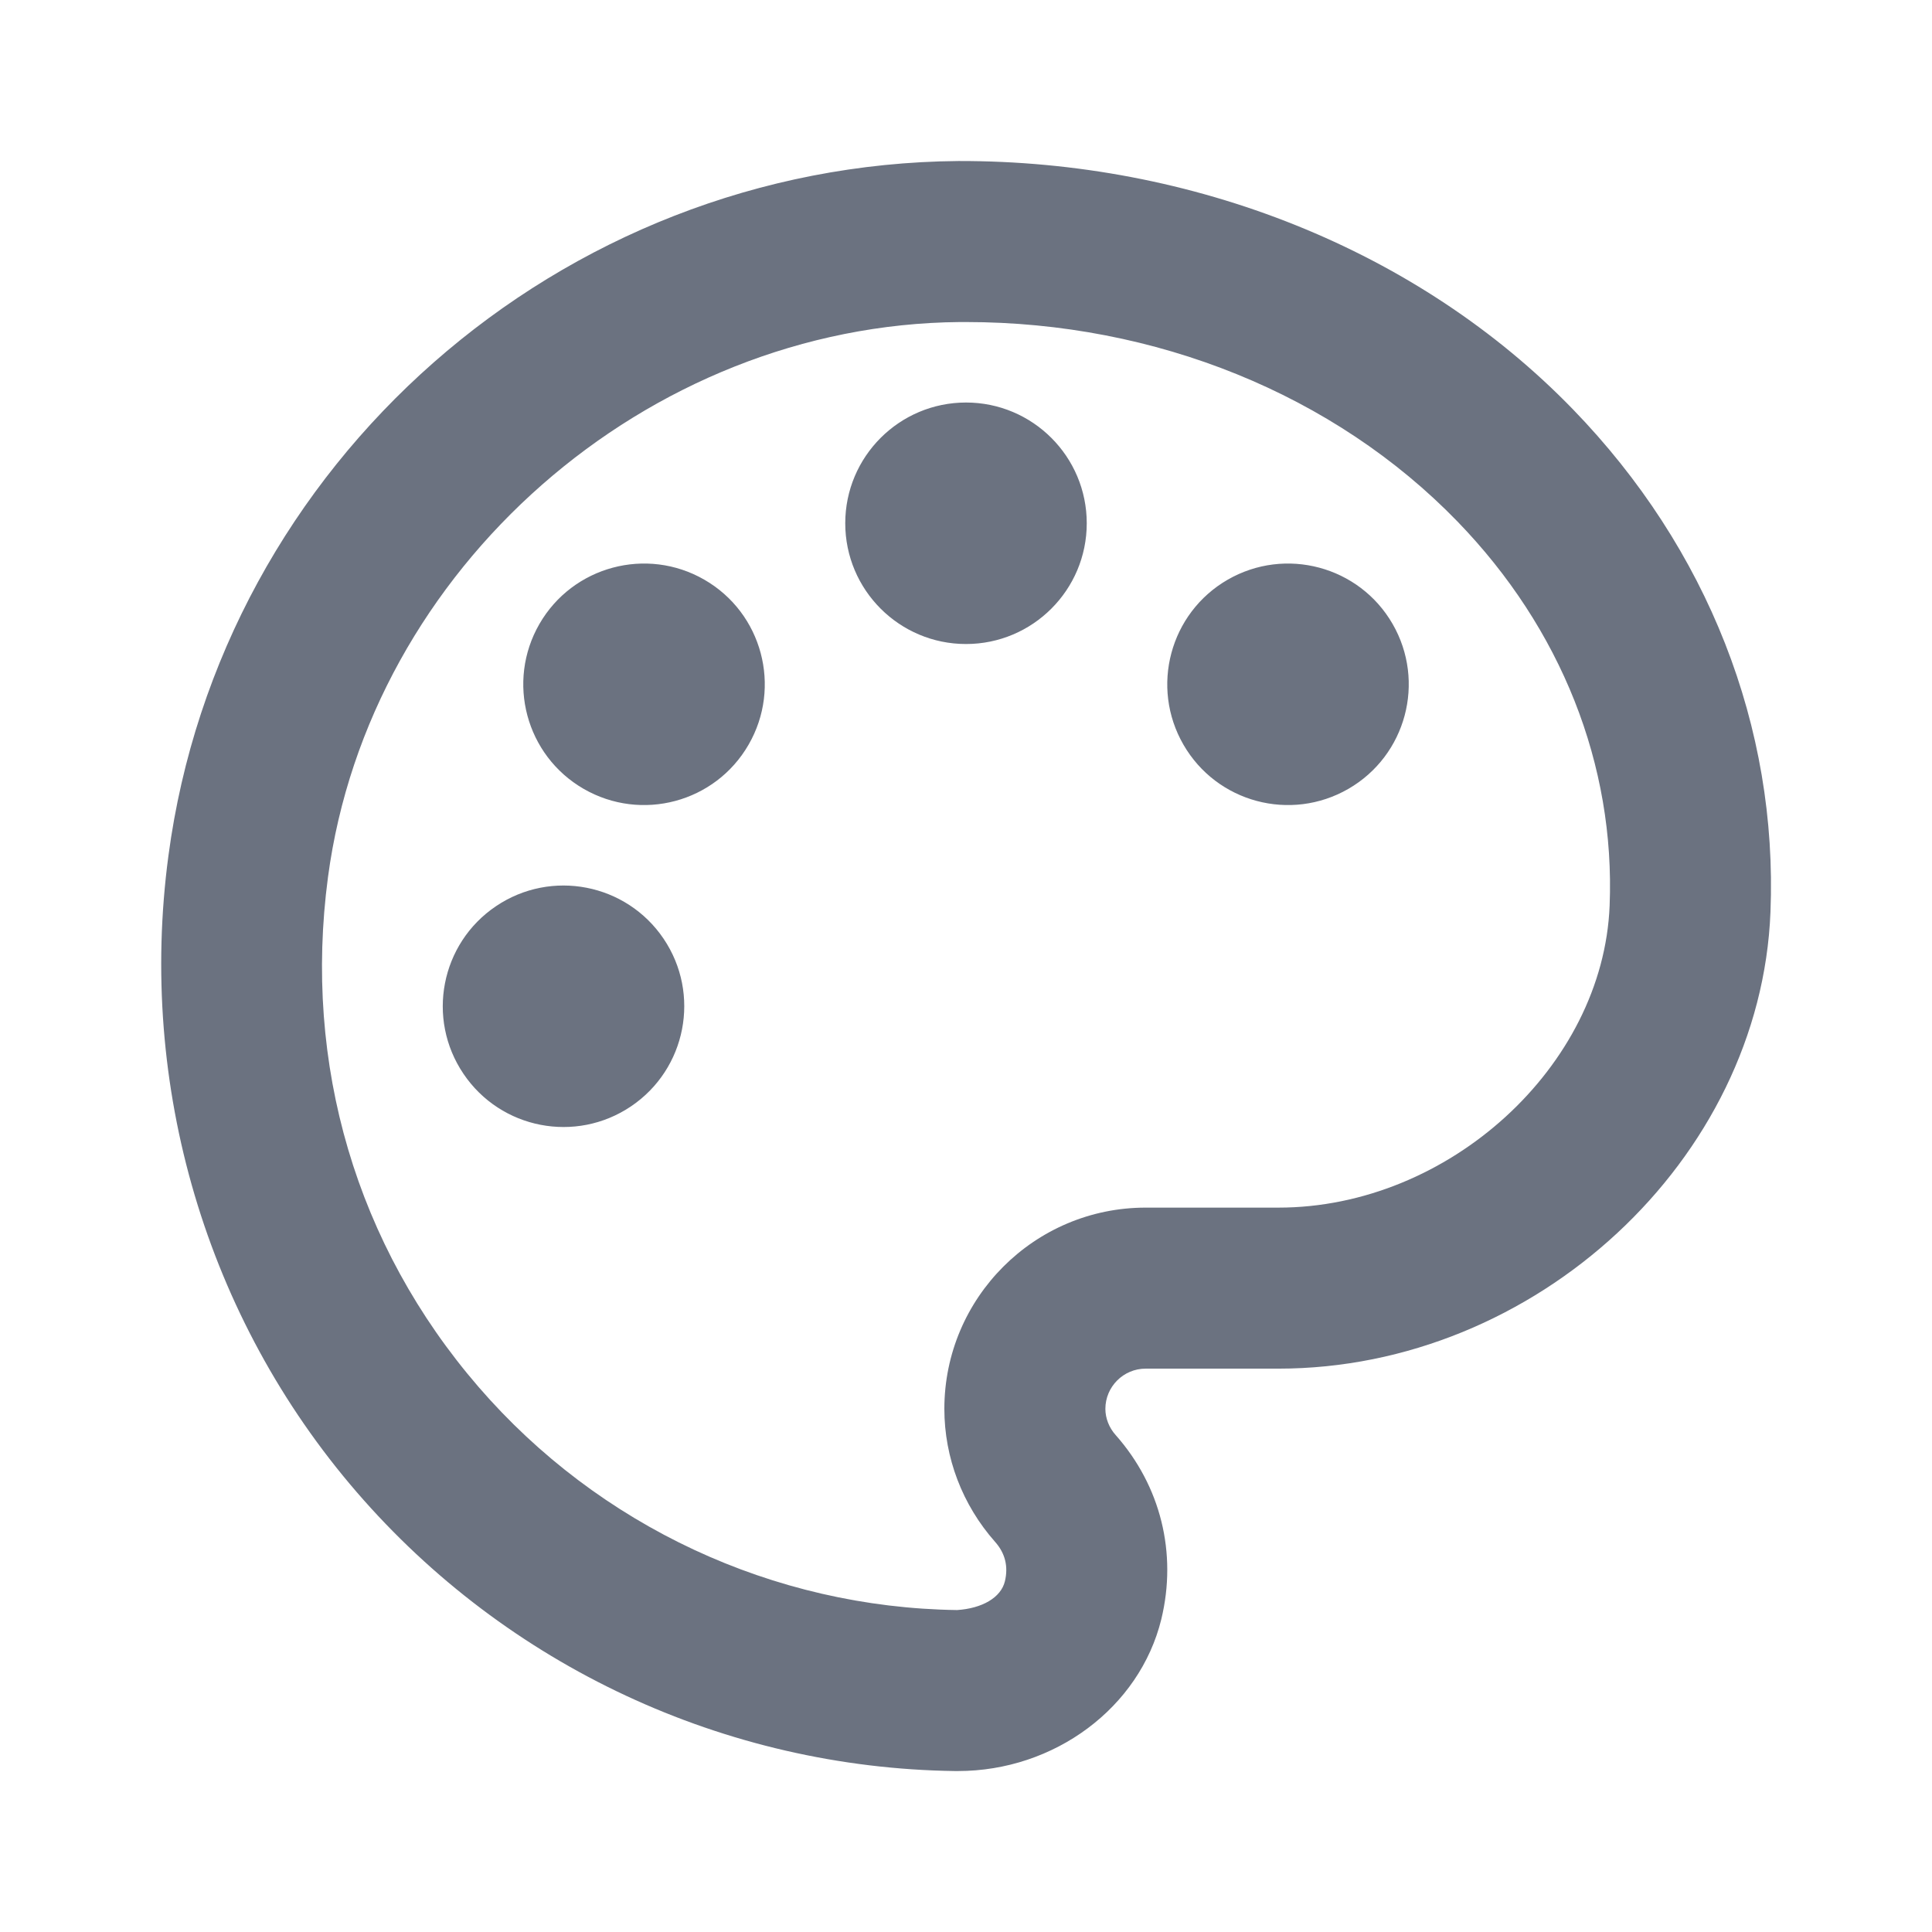 <svg fill="none" height="64" viewBox="0 0 64 64" width="64" xmlns="http://www.w3.org/2000/svg"><path clip-rule="evenodd" d="m28 17.334c0-2.208 1.792-4 4-4s4 1.792 4 4-1.792 4-4 4-4-1.792-4-4zm11.203 7.334c-1.104-1.912-.448-4.36 1.464-5.464 1.915-1.104 4.36-.448 5.464 1.464 1.104 1.915.448 4.36-1.464 5.464-1.915 1.104-4.36.451-5.464-1.464zm-15.869-5.464c-1.912-1.104-4.36-.448-5.464 1.464-1.104 1.915-.448 4.36 1.464 5.464 1.915 1.104 4.36.451 5.464-1.464 1.104-1.912.451-4.36-1.464-5.464zm-7.981 16.367c-1.237-1.829-.755-4.317 1.077-5.552 1.832-1.237 4.317-.752 5.552 1.077 1.237 1.832.752 4.317-1.077 5.552-1.832 1.237-4.317.755-5.552-1.077zm26.997 4.433h-4.4c-3.677 0-6.667 2.989-6.667 6.667 0 1.616.597 3.181 1.683 4.408.331.373.44.813.323 1.301-.131.547-.76.901-1.584.955-6.088-.083-11.867-2.779-15.856-7.395-4.04-4.68-5.811-10.677-4.984-16.885 1.363-10.221 10.555-18.299 20.931-18.387h.2c6.285 0 12.208 2.4 16.285 6.608 3.435 3.544 5.227 8.064 5.04 12.725-.211 5.328-5.339 10.003-10.971 10.003zm9.757-26.443c-5.128-5.291-12.6-8.245-20.357-8.227h-.003c-13.184.112-24.437 10.005-26.168 23.016-1.019 7.627 1.256 15.309 6.235 21.075 4.981 5.771 12.205 9.139 19.816 9.243h.101c3.2 0 6.021-2.099 6.739-5.029.531-2.192-.021-4.416-1.512-6.101-.219-.243-.341-.56-.341-.867 0-.733.597-1.333 1.333-1.333h4.4c8.512 0 15.976-6.928 16.299-15.125.245-6.133-2.077-12.045-6.541-16.651z" fill="#6b7280" fill-rule="evenodd"/></svg>